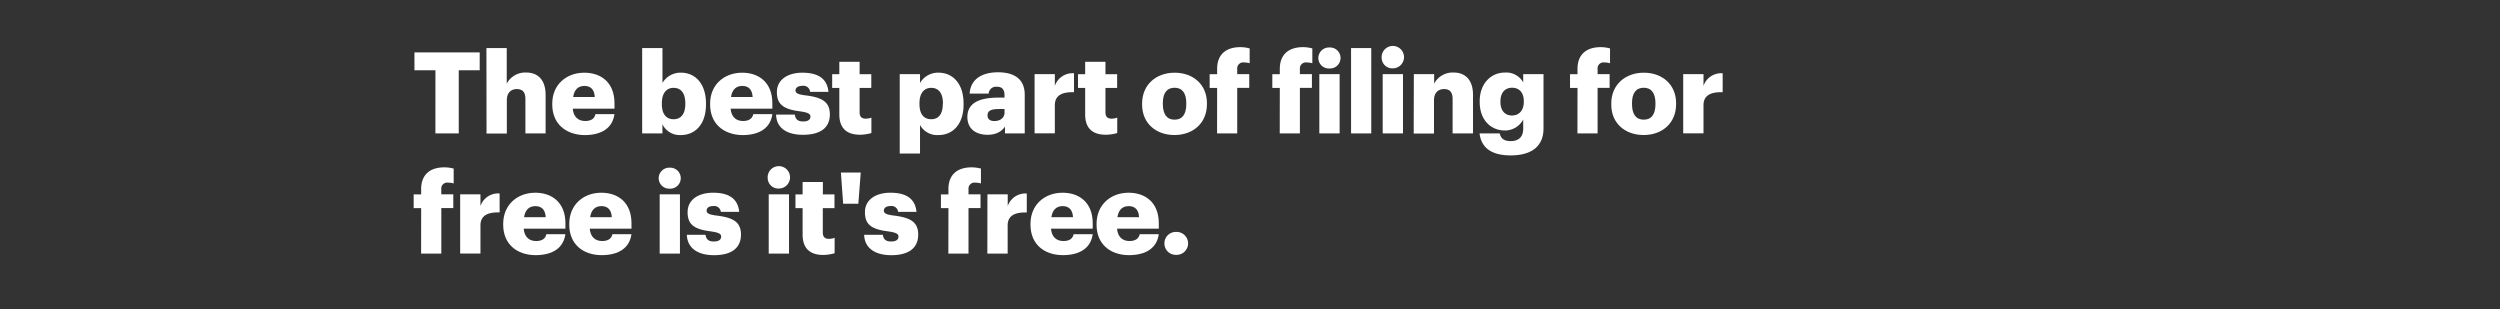 <svg xmlns="http://www.w3.org/2000/svg" viewBox="0 0 728 90"><rect x="0" y="0" width="728" height="90" fill="#333333" stroke="none"/><title>H12</title><g id="Layer_2" data-name="Layer 2"><g id="Rect"><rect width="728" height="90" fill="none"/></g><g id="H12"><g id="The_best_part_of_filing_for_free_is_it_s_free." data-name="The best part of filing for free is it&apos;s free."><path d="M126.8,20.46h-6.11V15.25h19v5.21h-6.1V38.85h-6.8Z" fill="#fff"/><path d="M141.65,14h5.91V24.36a6.09,6.09,0,0,1,5.67-3.24c3.34,0,5.65,2.08,5.65,6.51V38.85H153v-10c0-1.95-.76-2.91-2.48-2.91s-2.93,1.06-2.93,3.27v9.67h-5.91Z" fill="#fff"/><path d="M160.82,30.43v-.26c0-5.55,4.13-9,9.34-9,4.72,0,8.78,2.71,8.78,8.92v1.55H166.79c.17,2.27,1.49,3.6,3.6,3.6,2,0,2.77-.9,3-2h5.54c-.53,3.89-3.53,6.1-8.75,6.1C164.78,39.24,160.82,36.08,160.82,30.43Zm12.38-2.18c-.1-2.08-1.12-3.23-3-3.23s-3,1.15-3.3,3.23Z" fill="#fff"/><path d="M192.9,36.18v2.67H187V14h5.91V24.16a6.09,6.09,0,0,1,5.38-3c4,0,7.29,3,7.29,9v.26c0,5.94-3.27,8.91-7.33,8.91A5.6,5.6,0,0,1,192.9,36.18Zm6.66-5.85v-.26c0-3-1.32-4.49-3.4-4.49s-3.43,1.55-3.43,4.46v.26c0,2.94,1.29,4.42,3.43,4.42S199.56,33.17,199.56,30.33Z" fill="#fff"/><path d="M206.79,30.43v-.26c0-5.55,4.12-9,9.34-9,4.72,0,8.78,2.71,8.78,8.92v1.55H212.76c.17,2.27,1.49,3.6,3.6,3.6,1.95,0,2.77-.9,3-2h5.55c-.53,3.89-3.53,6.1-8.75,6.1C210.75,39.24,206.79,36.08,206.79,30.43Zm12.38-2.18c-.1-2.08-1.13-3.23-3-3.23s-3,1.15-3.3,3.23Z" fill="#fff"/><path d="M226,33.37h5.45c.19,1.25.76,2,2.44,2,1.45,0,2.11-.56,2.11-1.42s-.82-1.22-3.2-1.55c-4.62-.6-6.57-2-6.57-5.55,0-3.83,3.4-5.68,7.4-5.68,4.25,0,7.22,1.46,7.62,5.58h-5.35A1.93,1.93,0,0,0,233.65,25c-1.29,0-2,.56-2,1.35s.8,1.16,2.91,1.42c4.78.59,7.09,1.85,7.09,5.54,0,4.1-3,5.94-7.82,5.94S226.09,37.2,226,33.37Z" fill="#fff"/><path d="M244.41,33.3V25.61h-2.08v-4h2.08V18h5.91v3.6h3.4v4h-3.4v7.13c0,1.26.62,1.82,1.75,1.82a4.45,4.45,0,0,0,1.68-.3v4.49a12.35,12.35,0,0,1-3.27.49C246.59,39.24,244.41,37.36,244.41,33.3Z" fill="#fff"/><path d="M262,21.59h5.91v2.57a6.09,6.09,0,0,1,5.38-3c4,0,7.3,3,7.3,9v.26c0,5.94-3.27,8.91-7.33,8.91a5.7,5.7,0,0,1-5.35-2.93v8.31H262Zm12.58,8.74v-.26c0-3-1.32-4.49-3.4-4.49s-3.43,1.55-3.43,4.46v.26c0,2.94,1.28,4.42,3.43,4.42S274.54,33.17,274.54,30.33Z" fill="#fff"/><path d="M281.7,34.06c0-4.06,3.43-5.64,9.17-5.64h1.65V28c0-1.65-.39-2.74-2.27-2.74a2.13,2.13,0,0,0-2.35,2h-5.54c.26-4.16,3.53-6.21,8.25-6.21s7.79,1.95,7.79,6.54V38.85h-5.75v-2c-.82,1.25-2.34,2.4-5.11,2.4C284.44,39.24,281.7,37.73,281.7,34.06Zm10.82-1.25V31.75H291c-2.37,0-3.43.46-3.43,1.88,0,1,.66,1.62,2,1.62C291.27,35.25,292.52,34.29,292.52,32.81Z" fill="#fff"/><path d="M301.27,21.59h5.9V25a5.44,5.44,0,0,1,5.58-3.66v5.51c-3.6-.1-5.58,1-5.58,3.79v8.19h-5.9Z" fill="#fff"/><path d="M316,33.3V25.61h-2.08v-4H316V18h5.91v3.6h3.4v4h-3.4v7.13c0,1.26.63,1.82,1.75,1.82a4.45,4.45,0,0,0,1.68-.3v4.49a12.35,12.35,0,0,1-3.27.49C318.13,39.24,316,37.36,316,33.3Z" fill="#fff"/><path d="M332.58,30.43v-.26c0-5.55,4.13-9,9.47-9s9.41,3.4,9.41,8.88v.27c0,5.61-4.13,9-9.44,9S332.58,36,332.58,30.43Zm12.87-.1v-.26c0-2.9-1.15-4.52-3.4-4.52s-3.43,1.55-3.43,4.45v.27c0,3,1.16,4.58,3.43,4.58S345.45,33.21,345.45,30.33Z" fill="#fff"/><path d="M354.43,25.61h-2.18v-4h2.18V20.07c0-4.29,2.67-6.34,6.76-6.34a10.43,10.43,0,0,1,2.71.37v4.32a5.52,5.52,0,0,0-1.62-.23,1.74,1.74,0,0,0-2,1.88v1.52h3.5v4h-3.5V38.85h-5.87Z" fill="#fff"/><path d="M372.68,25.61H370.5v-4h2.18V20.07c0-4.29,2.67-6.34,6.76-6.34a10.43,10.43,0,0,1,2.71.37v4.32a5.52,5.52,0,0,0-1.62-.23,1.74,1.74,0,0,0-2,1.88v1.52h3.5v4h-3.5V38.85h-5.87Z" fill="#fff"/><path d="M383.9,16.9a3.08,3.08,0,0,1,3.23-3.07,3.06,3.06,0,1,1,0,6.11A3.06,3.06,0,0,1,383.9,16.9Zm.29,4.69h5.91V38.85h-5.91Z" fill="#fff"/><path d="M393.43,14h5.88V38.85h-5.88Z" fill="#fff"/><path d="M402.34,16.9a3.26,3.26,0,1,1,3.24,3A3.09,3.09,0,0,1,402.34,16.9Zm.3,4.69h5.91V38.85h-5.91Z" fill="#fff"/><path d="M411.71,21.59h5.91v2.77a6.11,6.11,0,0,1,5.68-3.24c3.33,0,5.64,2.08,5.64,6.51V38.85H423v-10c0-1.95-.76-2.91-2.48-2.91s-2.94,1.06-2.94,3.27v9.67h-5.91Z" fill="#fff"/><path d="M430.85,38.85h5.88c.26,1.25,1,2.24,3.17,2.24,2.6,0,3.66-1.48,3.66-3.63V34.82A6.05,6.05,0,0,1,438.21,38c-4,0-7.32-3-7.32-8.28v-.27c0-5.08,3.26-8.32,7.32-8.32A5.62,5.62,0,0,1,443.56,24V21.59h5.91V37.4c0,5.15-3.4,7.85-9.57,7.85C434,45.25,431.32,42.78,430.85,38.85Zm12.88-9.18v-.23c0-2.37-1.23-3.89-3.4-3.89s-3.4,1.55-3.4,3.93v.26c0,2.38,1.25,3.89,3.36,3.89S443.73,32.12,443.73,29.67Z" fill="#fff"/><path d="M459.37,25.61h-2.18v-4h2.18V20.07c0-4.29,2.67-6.34,6.76-6.34a10.43,10.43,0,0,1,2.71.37v4.32a5.52,5.52,0,0,0-1.62-.23,1.73,1.73,0,0,0-2,1.88v1.52h3.5v4h-3.5V38.85h-5.87Z" fill="#fff"/><path d="M469.2,30.43v-.26c0-5.55,4.13-9,9.47-9s9.41,3.4,9.41,8.88v.27c0,5.61-4.13,9-9.44,9S469.2,36,469.2,30.43Zm12.87-.1v-.26c0-2.9-1.15-4.52-3.4-4.52s-3.43,1.55-3.43,4.45v.27c0,3,1.15,4.58,3.43,4.58S482.07,33.21,482.07,30.33Z" fill="#fff"/><path d="M490.15,21.59h5.91V25a5.44,5.44,0,0,1,5.58-3.66v5.51c-3.6-.1-5.58,1-5.58,3.79v8.19h-5.91Z" fill="#fff"/><path d="M122.64,60.61h-2.18v-4h2.18V55.07c0-4.29,2.67-6.34,6.77-6.34a10.83,10.83,0,0,1,2.7.36v4.33a5.45,5.45,0,0,0-1.61-.23,1.73,1.73,0,0,0-2,1.88v1.52H132v4h-3.49V73.85h-5.88Z" fill="#fff"/><path d="M134,56.59h5.91V60a5.43,5.43,0,0,1,5.58-3.66v5.51c-3.6-.1-5.58,1-5.58,3.79v8.19H134Z" fill="#fff"/><path d="M146.53,65.43v-.26c0-5.55,4.13-9.05,9.34-9.05,4.72,0,8.78,2.71,8.78,8.92v1.55H152.51c.16,2.28,1.48,3.6,3.59,3.6,2,0,2.78-.9,3-2h5.54c-.53,3.89-3.53,6.11-8.74,6.11C150.49,74.25,146.53,71.08,146.53,65.43Zm12.38-2.18c-.1-2.08-1.12-3.23-3-3.23s-3,1.15-3.3,3.23Z" fill="#fff"/><path d="M165.77,65.43v-.26c0-5.55,4.13-9.05,9.34-9.05,4.72,0,8.78,2.71,8.78,8.92v1.55H171.74c.17,2.28,1.49,3.6,3.6,3.6,1.95,0,2.77-.9,3-2h5.54c-.53,3.89-3.53,6.11-8.75,6.11C169.73,74.25,165.77,71.08,165.77,65.43Zm12.38-2.18c-.1-2.08-1.12-3.23-3-3.23s-3,1.15-3.3,3.23Z" fill="#fff"/><path d="M191.81,51.9A3.08,3.08,0,0,1,195,48.83a3.06,3.06,0,1,1,0,6.11A3.06,3.06,0,0,1,191.81,51.9Zm.29,4.69H198V73.85H192.1Z" fill="#fff"/><path d="M200,68.37h5.45c.2,1.25.76,1.95,2.44,1.95,1.45,0,2.11-.56,2.11-1.42s-.82-1.22-3.2-1.55c-4.62-.6-6.57-1.95-6.57-5.55,0-3.83,3.4-5.68,7.4-5.68,4.26,0,7.23,1.46,7.62,5.58h-5.34A1.94,1.94,0,0,0,207.71,60c-1.28,0-1.94.56-1.94,1.35s.79,1.16,2.9,1.42c4.79.59,7.1,1.85,7.1,5.54,0,4.1-3,6-7.83,6S200.16,72.2,200,68.37Z" fill="#fff"/><path d="M223.55,51.9a3.26,3.26,0,1,1,3.24,3A3.09,3.09,0,0,1,223.55,51.9Zm.3,4.69h5.91V73.85h-5.91Z" fill="#fff"/><path d="M233.72,68.3V60.61h-2.08v-4h2.08V53h5.9v3.6H243v4h-3.4v7.13c0,1.26.63,1.82,1.75,1.82a4.5,4.5,0,0,0,1.69-.3v4.49a12.28,12.28,0,0,1-3.27.5C235.9,74.25,233.72,72.36,233.72,68.3Z" fill="#fff"/><path d="M244.87,50.25h5.78l-.7,9.08h-4.42Z" fill="#fff"/><path d="M251.64,68.37h5.44c.2,1.25.76,1.95,2.44,1.95,1.46,0,2.12-.56,2.12-1.42s-.83-1.22-3.21-1.55c-4.62-.6-6.56-1.95-6.56-5.55,0-3.83,3.4-5.68,7.39-5.68,4.26,0,7.23,1.46,7.62,5.58h-5.34A1.93,1.93,0,0,0,259.33,60c-1.29,0-1.95.56-1.95,1.35s.79,1.16,2.9,1.42c4.79.59,7.1,1.85,7.1,5.54,0,4.1-3,6-7.82,6S251.77,72.2,251.64,68.37Z" fill="#fff"/><path d="M276.19,60.61H274v-4h2.18V55.07c0-4.29,2.67-6.34,6.76-6.34a10.92,10.92,0,0,1,2.71.36v4.33a5.52,5.52,0,0,0-1.62-.23,1.74,1.74,0,0,0-2,1.88v1.52h3.5v4h-3.5V73.85h-5.87Z" fill="#fff"/><path d="M287.54,56.59h5.91V60A5.43,5.43,0,0,1,299,56.36v5.51c-3.59-.1-5.57,1-5.57,3.79v8.19h-5.91Z" fill="#fff"/><path d="M300.08,65.43v-.26c0-5.55,4.12-9.05,9.34-9.05,4.72,0,8.78,2.71,8.78,8.92v1.55H306.05c.17,2.28,1.49,3.6,3.6,3.6,2,0,2.77-.9,3-2h5.55c-.53,3.89-3.53,6.11-8.75,6.11C304,74.25,300.08,71.08,300.08,65.43Zm12.38-2.18c-.1-2.08-1.13-3.23-3-3.23s-3,1.15-3.3,3.23Z" fill="#fff"/><path d="M319.32,65.43v-.26c0-5.55,4.12-9.05,9.34-9.05,4.72,0,8.78,2.71,8.78,8.92v1.55H325.29c.17,2.28,1.49,3.6,3.6,3.6,1.95,0,2.77-.9,3-2h5.55c-.53,3.89-3.53,6.11-8.75,6.11C323.28,74.25,319.32,71.08,319.32,65.43Zm12.37-2.18c-.09-2.08-1.12-3.23-3-3.23s-3,1.15-3.3,3.23Z" fill="#fff"/><path d="M339.08,70.88a3.3,3.3,0,0,1,3.37-3.34,3.34,3.34,0,1,1,0,6.67A3.29,3.29,0,0,1,339.08,70.88Z" fill="#fff"/></g></g></g></svg>